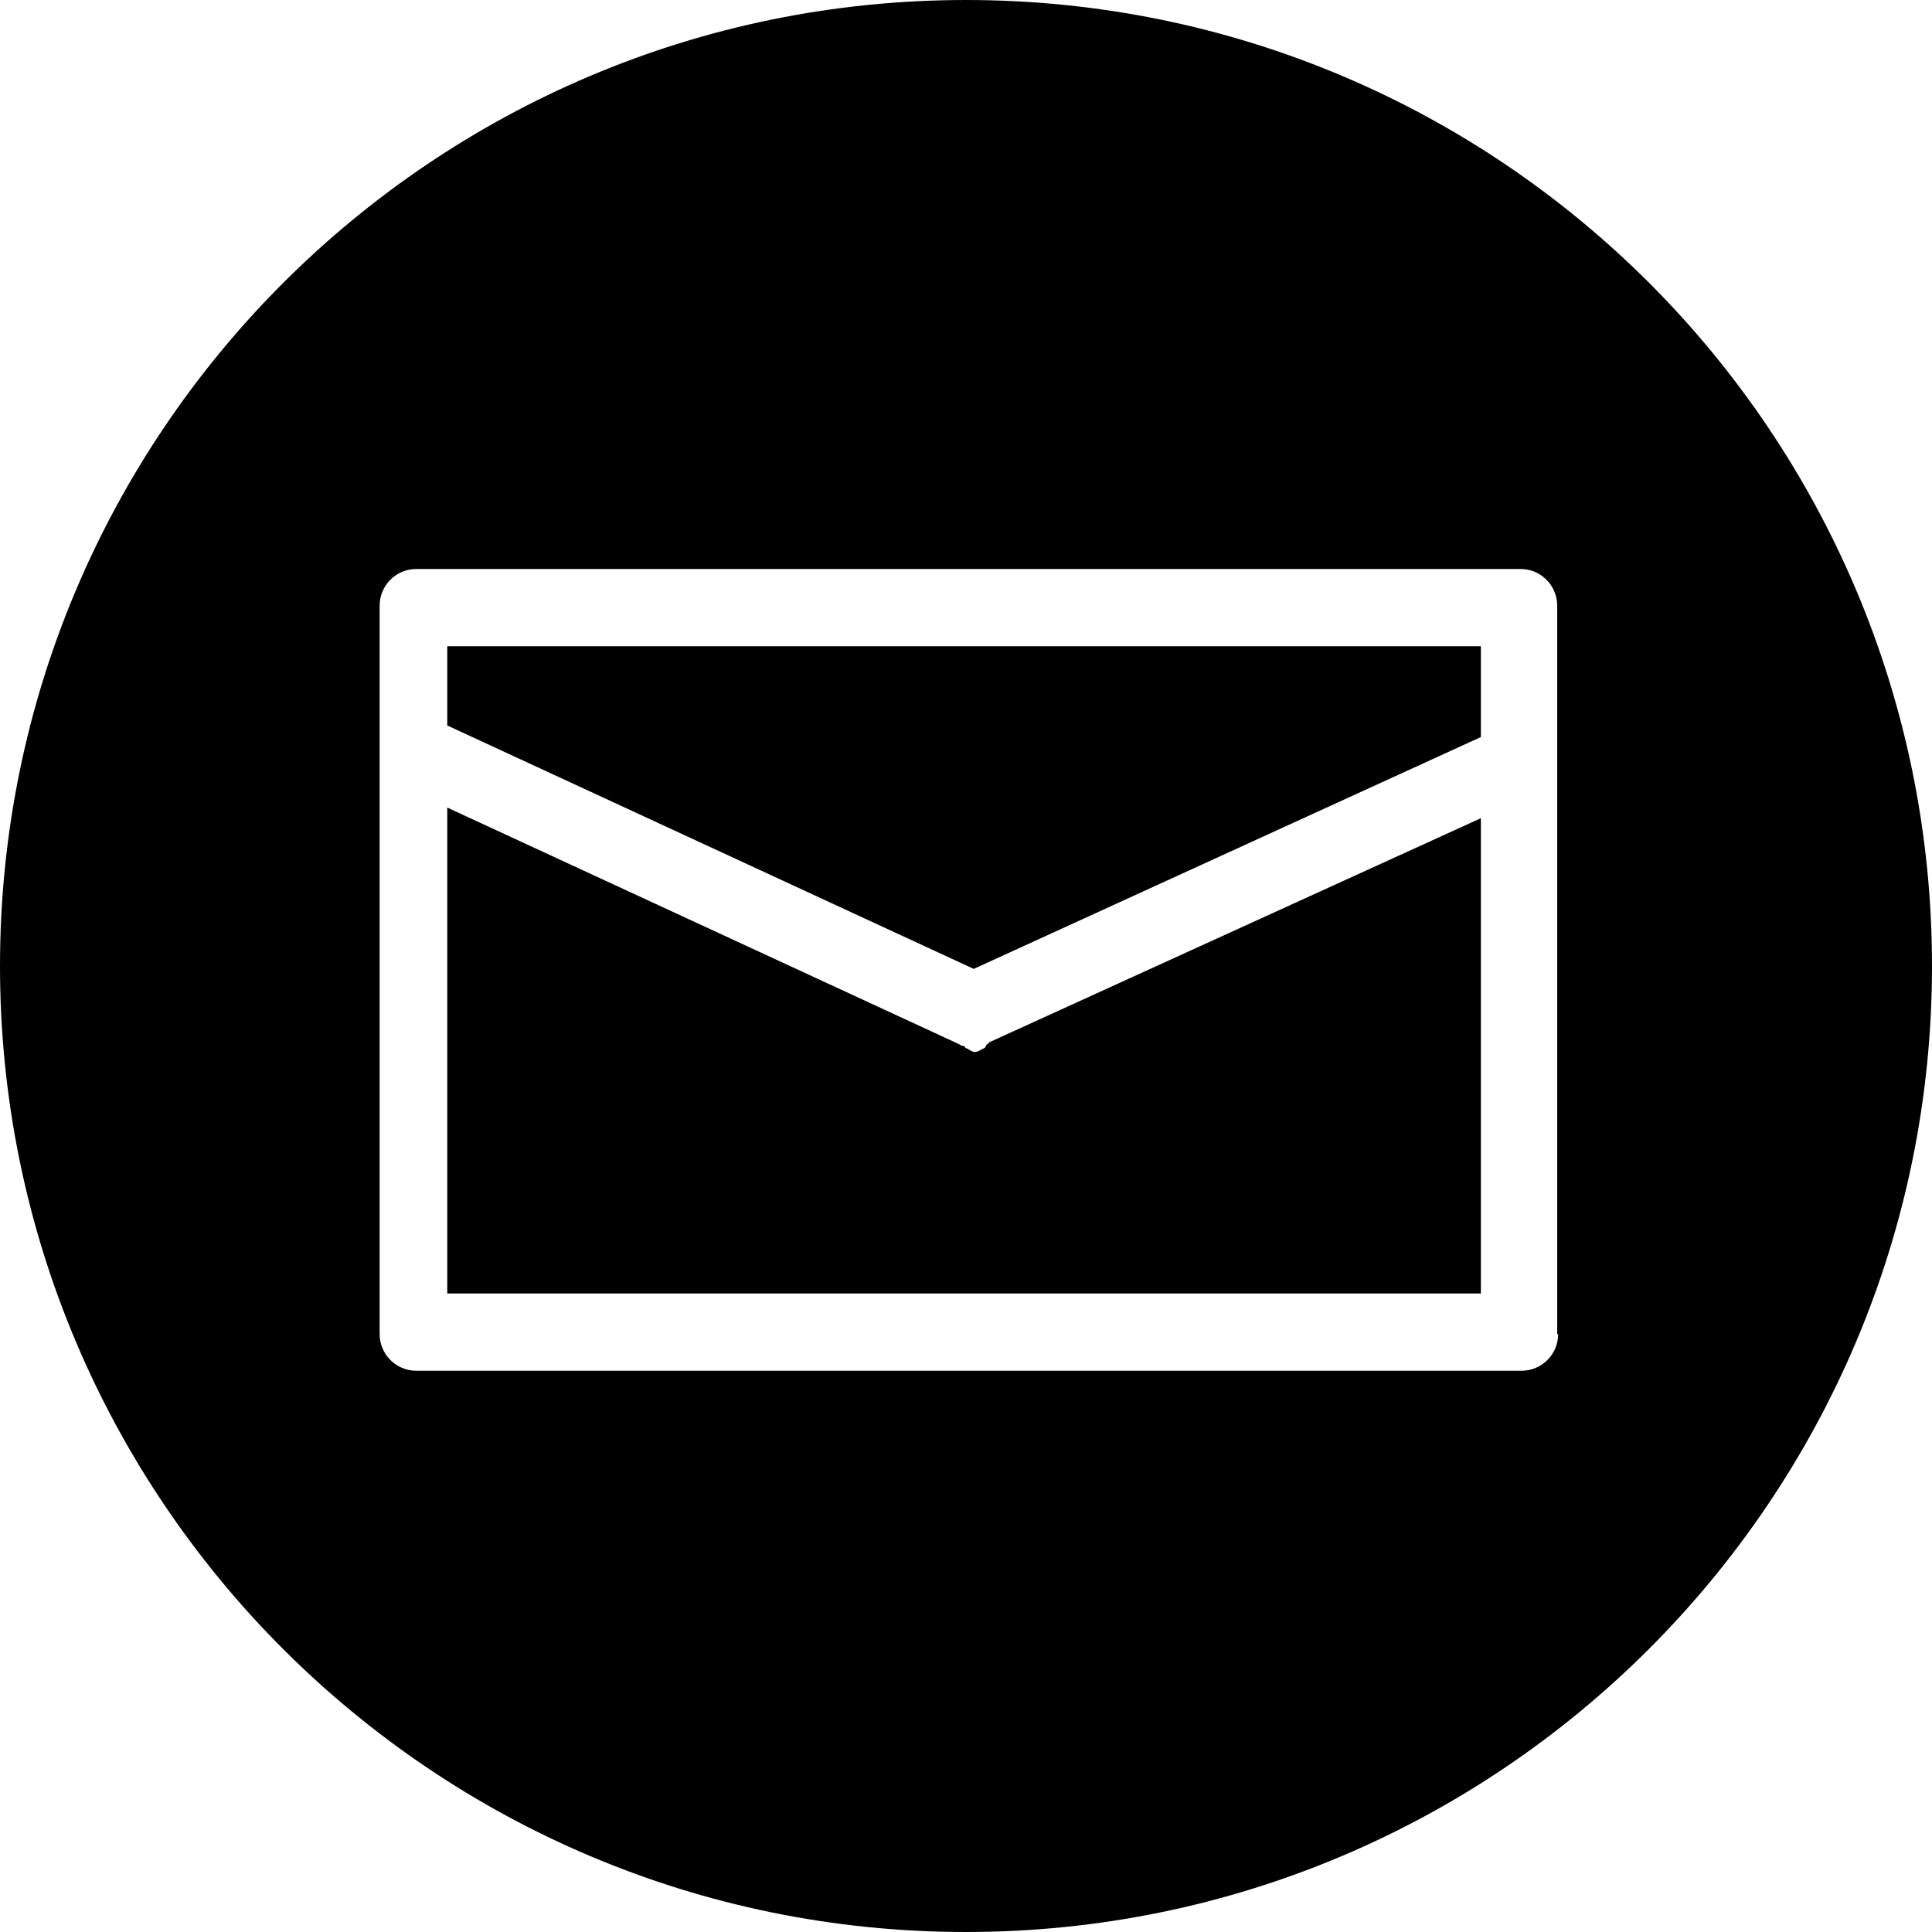 <svg preserveAspectRatio="xMidYMid meet" data-bbox="-0.3 0.1 200 200" xmlns="http://www.w3.org/2000/svg" viewBox="-0.3 0.1 200 200" role="img">
    <g>
        <path d="M46 75.2l54.5 25.2 52.5-24V67H46v8.2z"></path>
        <path d="M101.9 108.2c-.1 0-.2.4-.3.4-.3.1-.6.4-1 .4-.3 0-.6-.3-.9-.4-.1 0-.1-.2-.2-.2s-.4-.1-.5-.2L46 83.7V134h107V84.8L102.1 108c-.1.1-.1.2-.2.2z"></path>
        <path d="M99.7.1C44.5.1-.3 44.9-.3 100.1s44.8 100 100 100 100-44.8 100-100S155 .1 99.7.1zM161 138.2c0 2.1-1.7 3.8-3.8 3.8H42.8c-2.1 0-3.8-1.7-3.8-3.8V62.8c0-2.1 1.7-3.8 3.8-3.8h114.3c2.1 0 3.8 1.7 3.8 3.8v75.4z"></path>
    </g>
</svg>